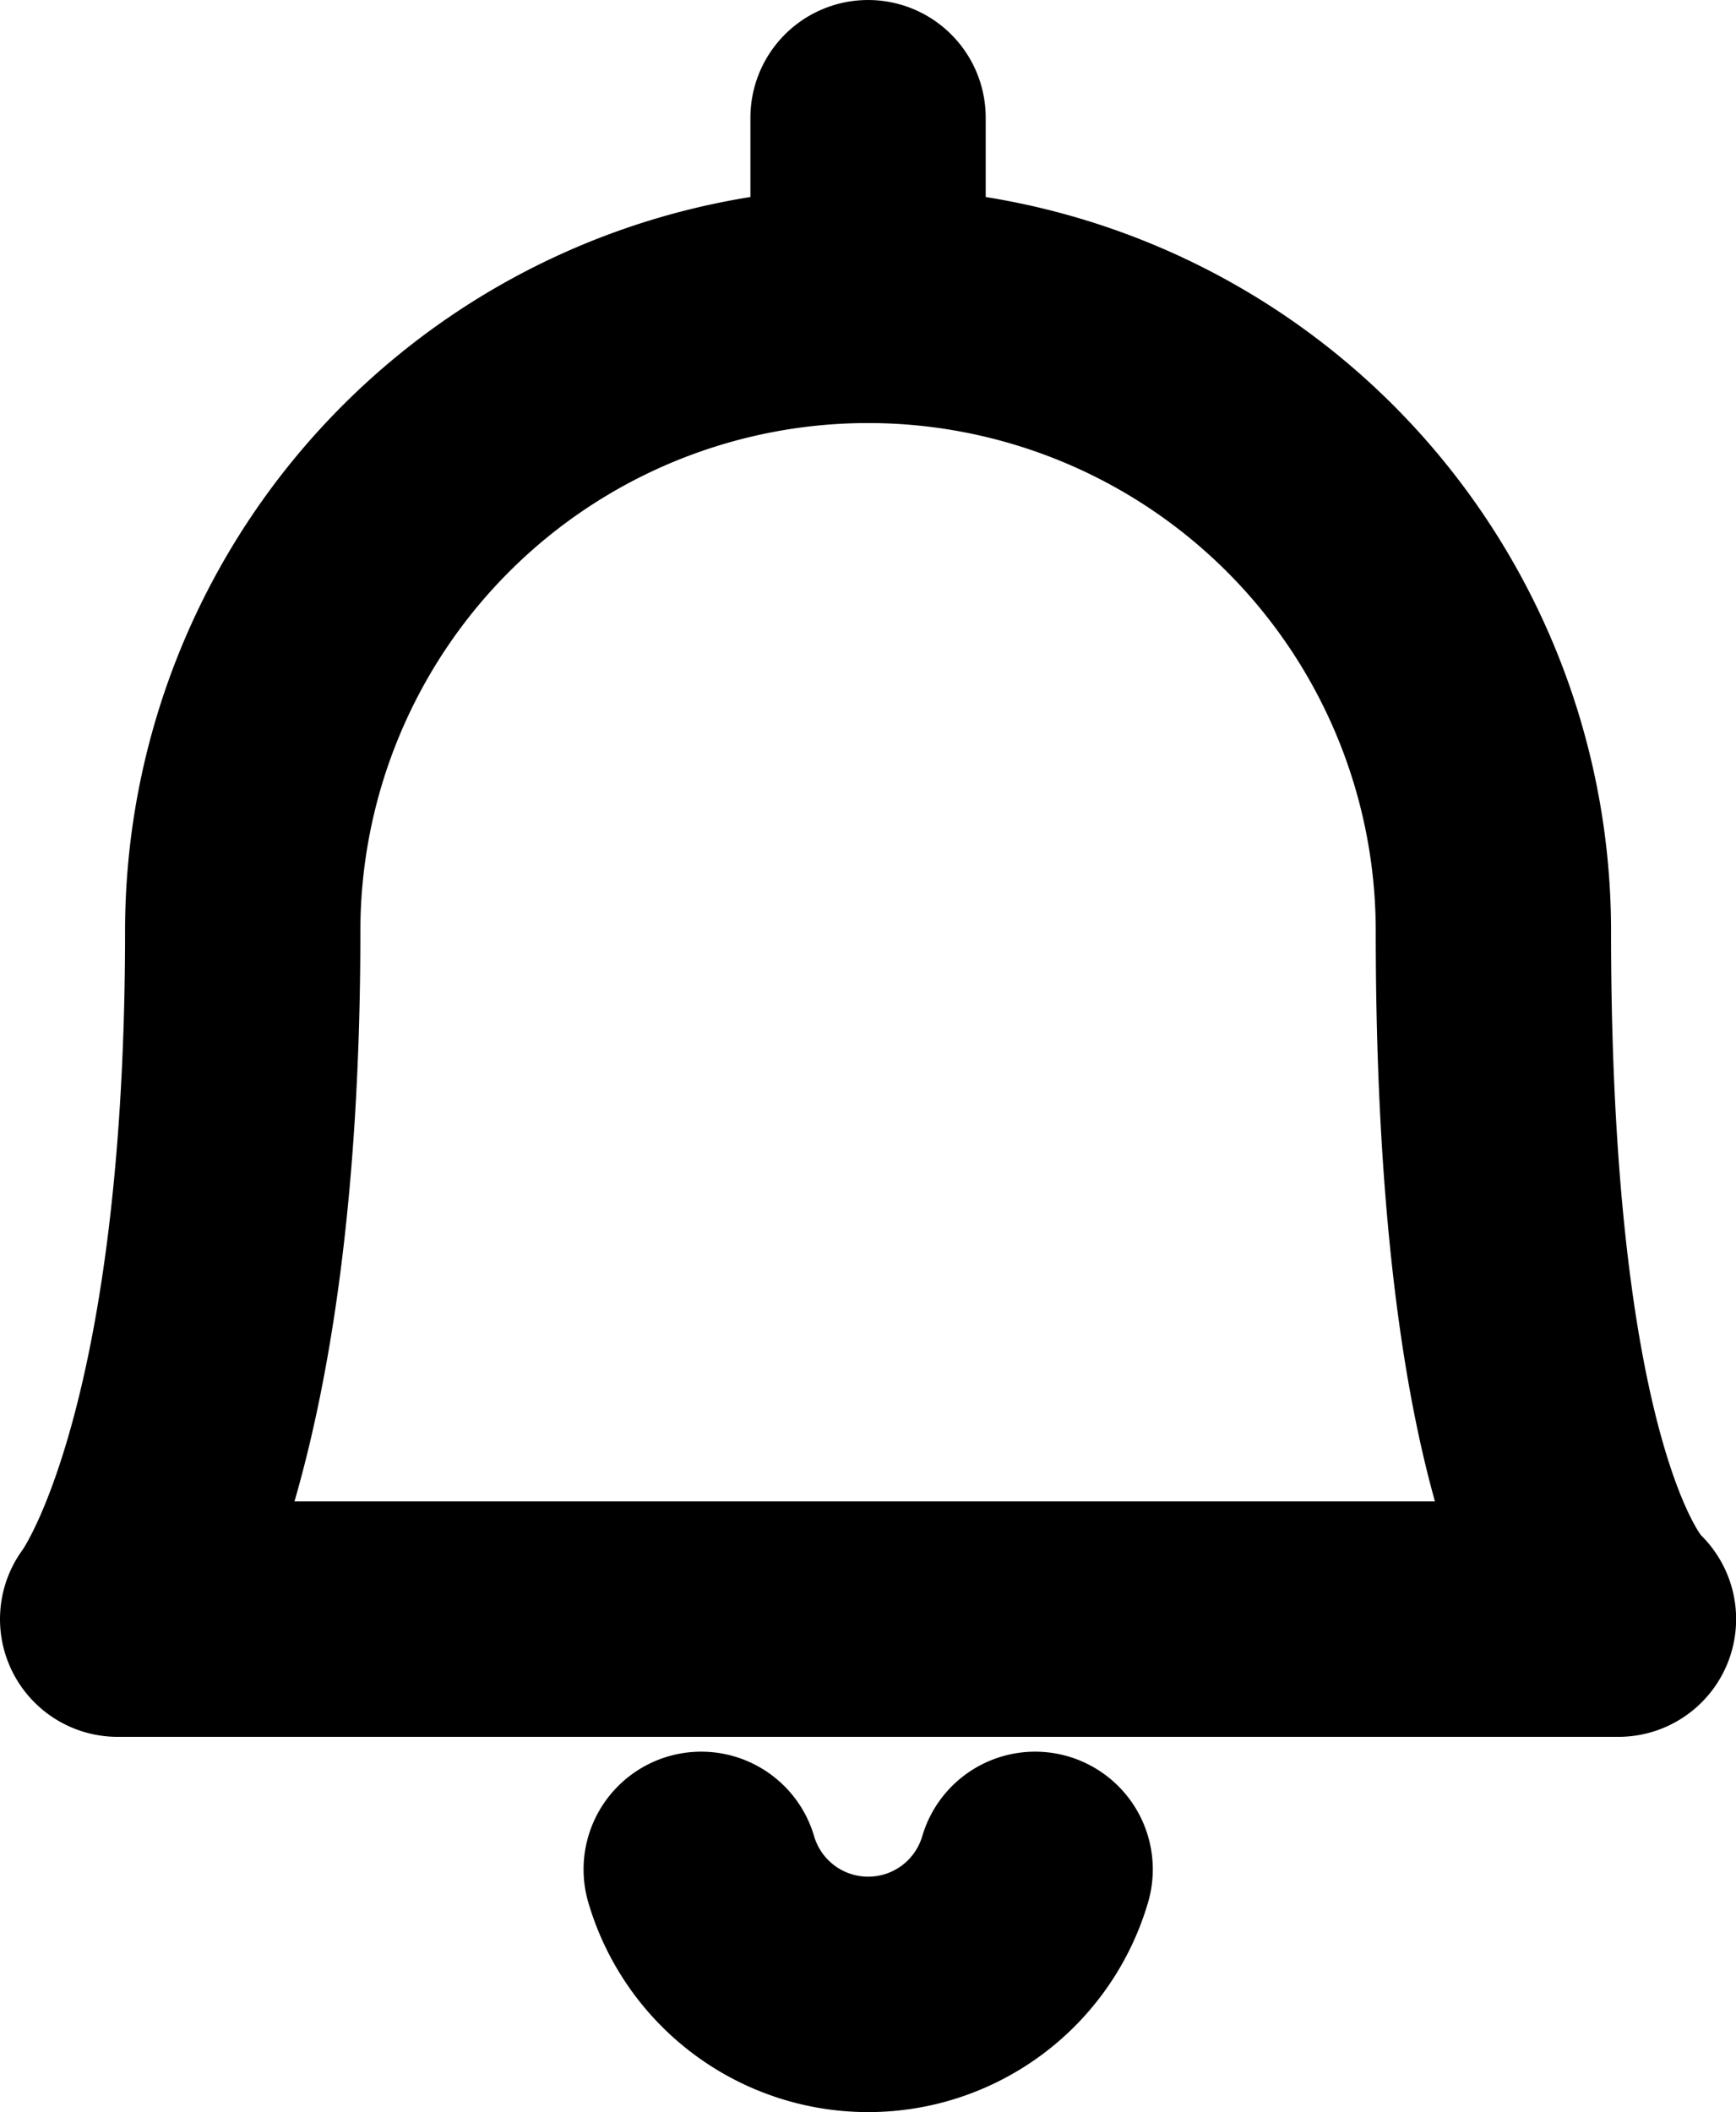 <svg version="1.1" id="Layer_1" xmlns="http://www.w3.org/2000/svg" x="0" y="0" viewBox="0 0 14.755 17.944" xml:space="preserve"><g id="alarm-bell" transform="translate(-2 .25)" fill="none" stroke="currentColor" stroke-width="2" stroke-linecap="round" stroke-linejoin="round"><path id="Path_385" d="M7.96 15.631a1.479 1.479 0 002.838 0"/><path id="Line_59" d="M9.378 2.344V.75"/><path id="Path_386" d="M9.378 2.344a5.315 5.315 0 015.315 5.315h0c0 4.993 1.063 5.846 1.063 5.846H3s1.063-1.361 1.063-5.846a5.315 5.315 0 015.315-5.315z"/></g></svg>